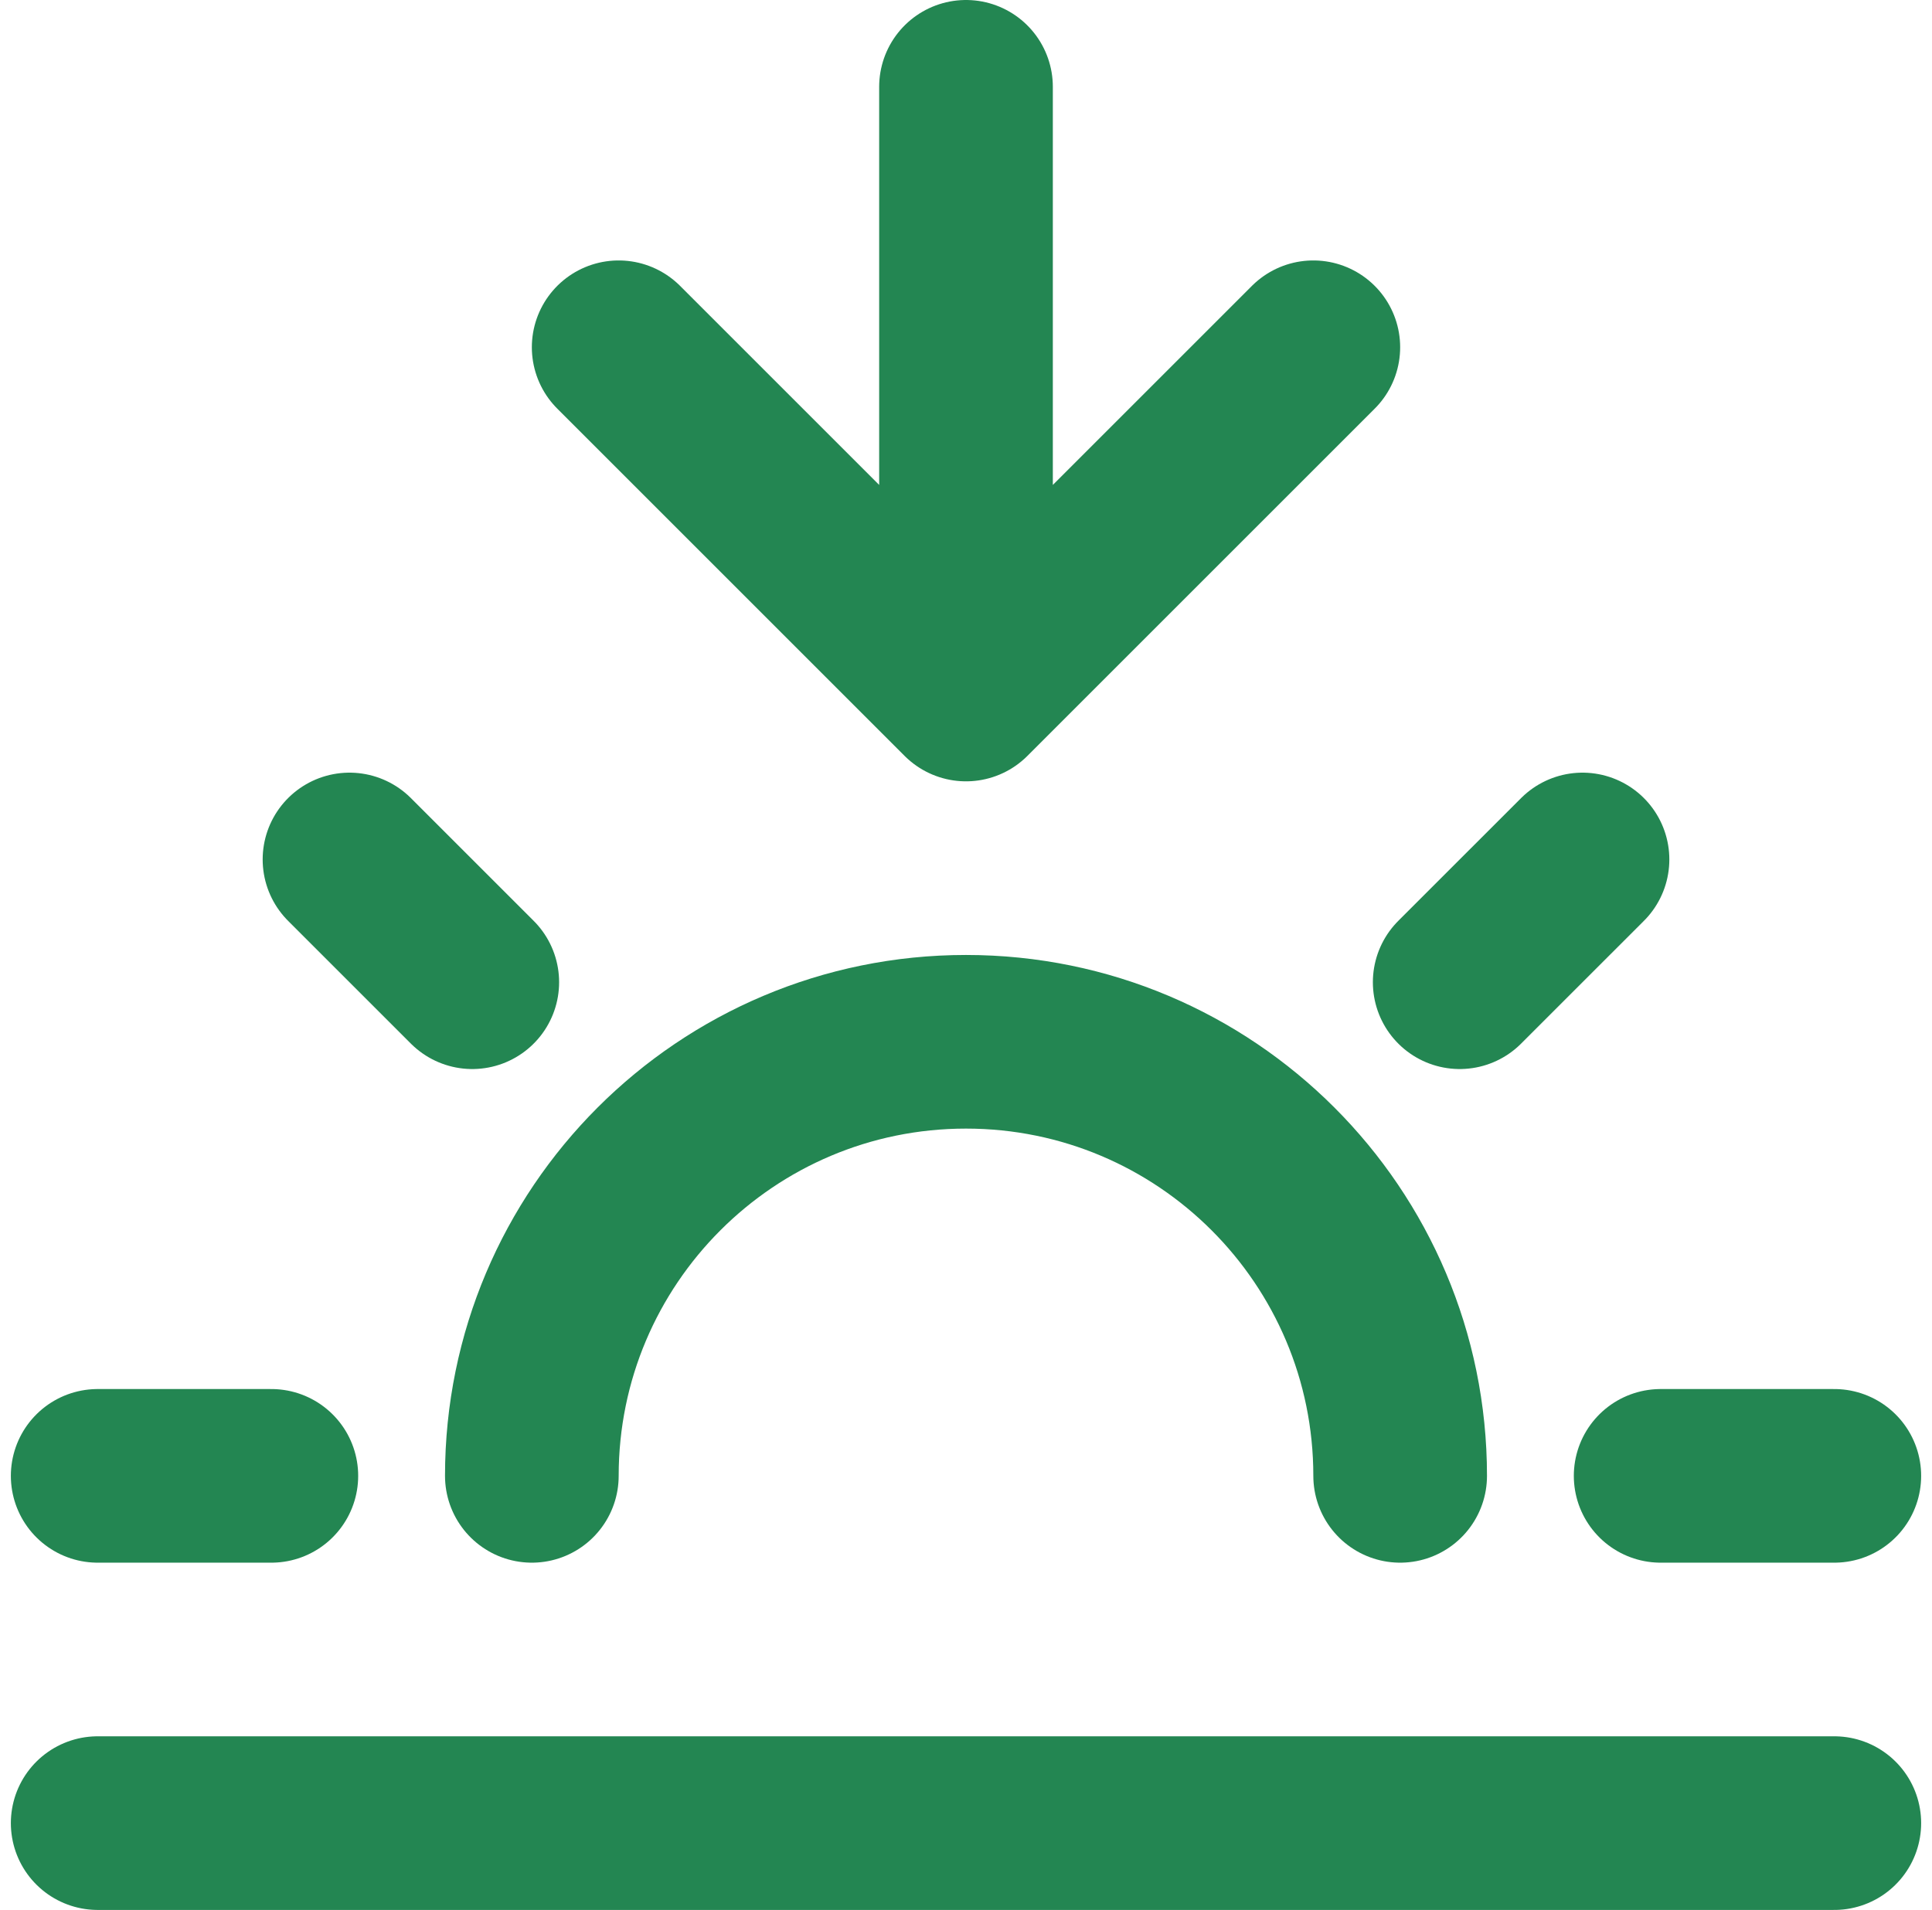 <svg width="89" height="88" viewBox="0 0 89 88" fill="none" xmlns="http://www.w3.org/2000/svg">
<path d="M12.5 68H4.5M21.756 45.256L16.1 39.6M67.243 45.256L72.9 39.6M84.5 68H76.5M24.5 68C24.5 56.954 33.454 48 44.5 48C55.546 48 64.5 56.954 64.5 68M84.5 84H4.5M60.5 16L44.5 32M44.5 32L28.5 16M44.5 32V4" stroke="#238652" stroke-width="8" stroke-linecap="round" stroke-linejoin="round"/>
</svg>
